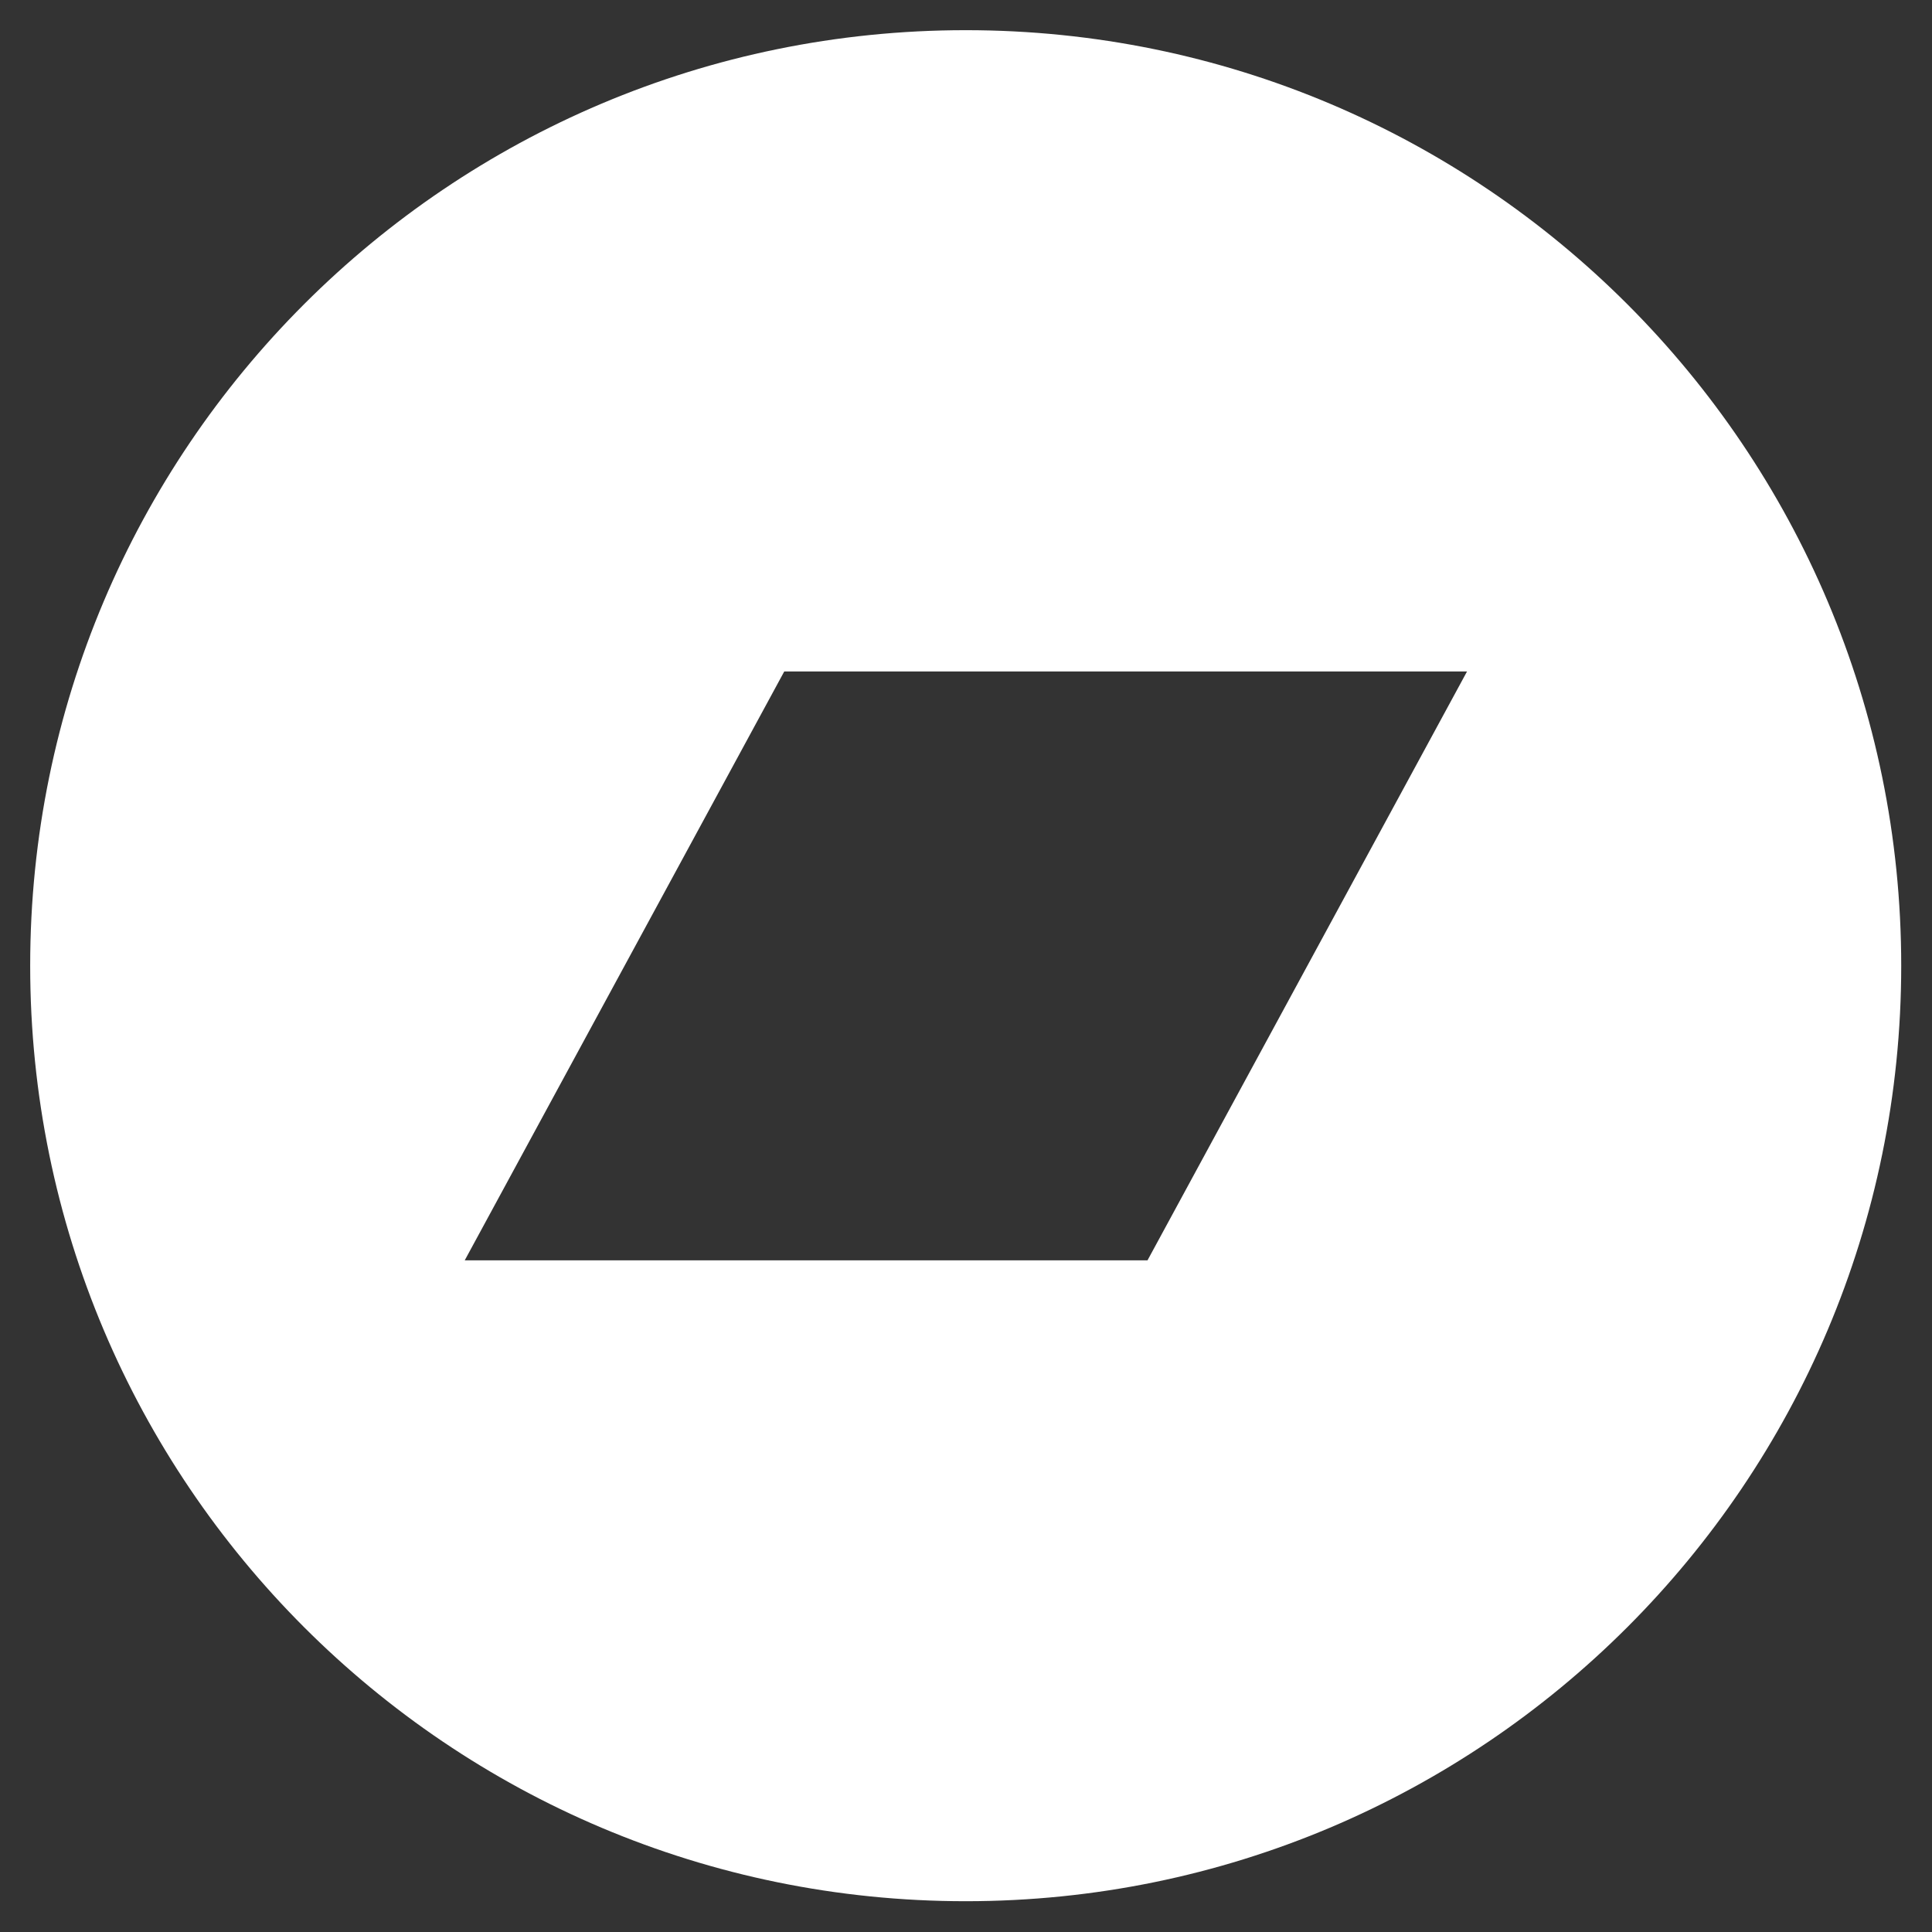 <svg viewBox="0 0 2134 2134" xmlns="http://www.w3.org/2000/svg" xml:space="preserve" style="fill-rule:evenodd;clip-rule:evenodd;stroke-linejoin:round;stroke-miterlimit:2"><rect x="0" y="0" width="2134" height="2134" fill="#333333" stroke="none"/><path d="M1066.67 33.333c-570.834 0-1033.33 462.5-1033.33 1033.33 0 570.833 462.5 1033.33 1033.33 1033.33 570.833 0 1033.33-462.5 1033.33-1033.33 0-570.834-462.5-1033.33-1033.33-1033.33Zm200.833 1358.75H513.336l352.917-650.416h754.167l-352.917 650.416Z" style="fill:#fff;fill-rule:nonzero"/></svg>